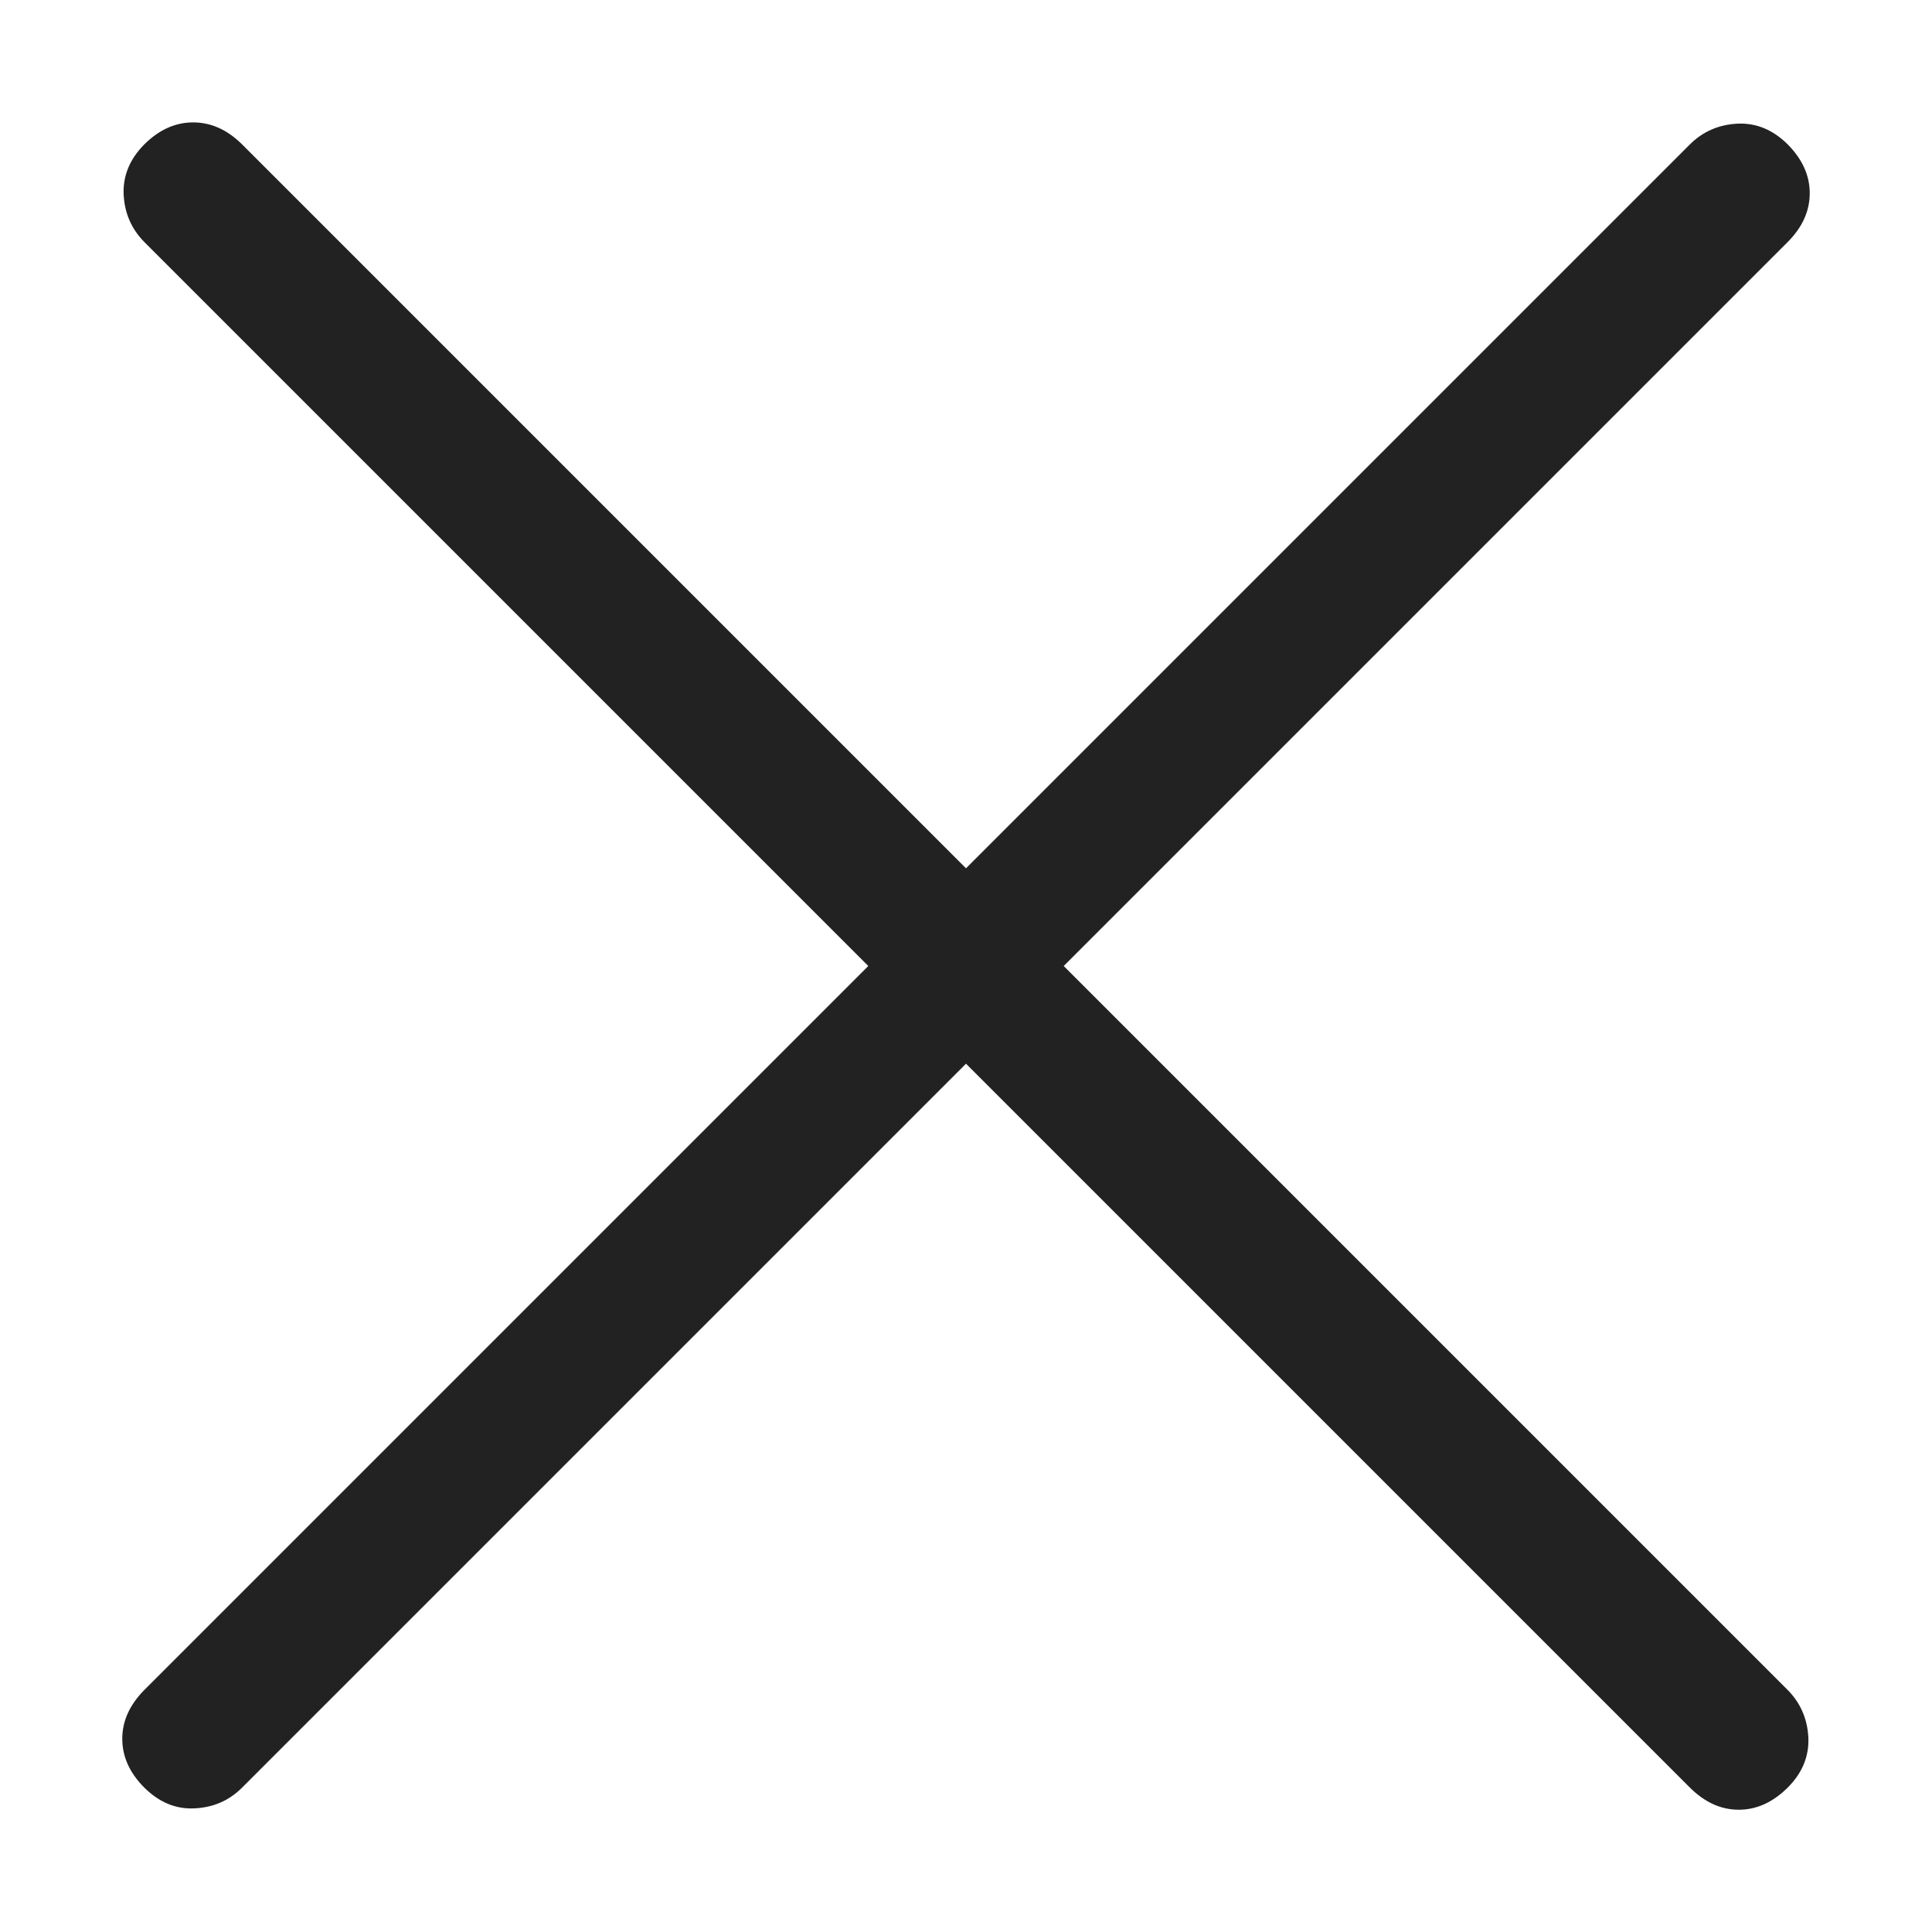 <svg width="14" height="14" viewBox="0 0 14 14" fill="none" xmlns="http://www.w3.org/2000/svg">
<path d="M7 7.708L1.754 12.954C1.66 13.048 1.545 13.098 1.409 13.104C1.274 13.111 1.153 13.06 1.046 12.954C0.94 12.848 0.886 12.73 0.886 12.6C0.886 12.471 0.94 12.353 1.046 12.246L6.292 7L1.046 1.754C0.953 1.66 0.903 1.546 0.896 1.41C0.89 1.274 0.94 1.153 1.046 1.046C1.153 0.94 1.27 0.887 1.4 0.887C1.529 0.887 1.647 0.94 1.754 1.046L7 6.292L12.246 1.046C12.34 0.953 12.454 0.903 12.591 0.896C12.726 0.89 12.847 0.94 12.954 1.046C13.06 1.153 13.114 1.271 13.114 1.4C13.114 1.53 13.06 1.648 12.954 1.754L7.708 7L12.954 12.246C13.047 12.34 13.097 12.455 13.104 12.591C13.11 12.727 13.06 12.848 12.954 12.954C12.847 13.06 12.729 13.114 12.6 13.114C12.47 13.114 12.353 13.06 12.246 12.954L7 7.708Z" fill="#222222"/>
</svg>
